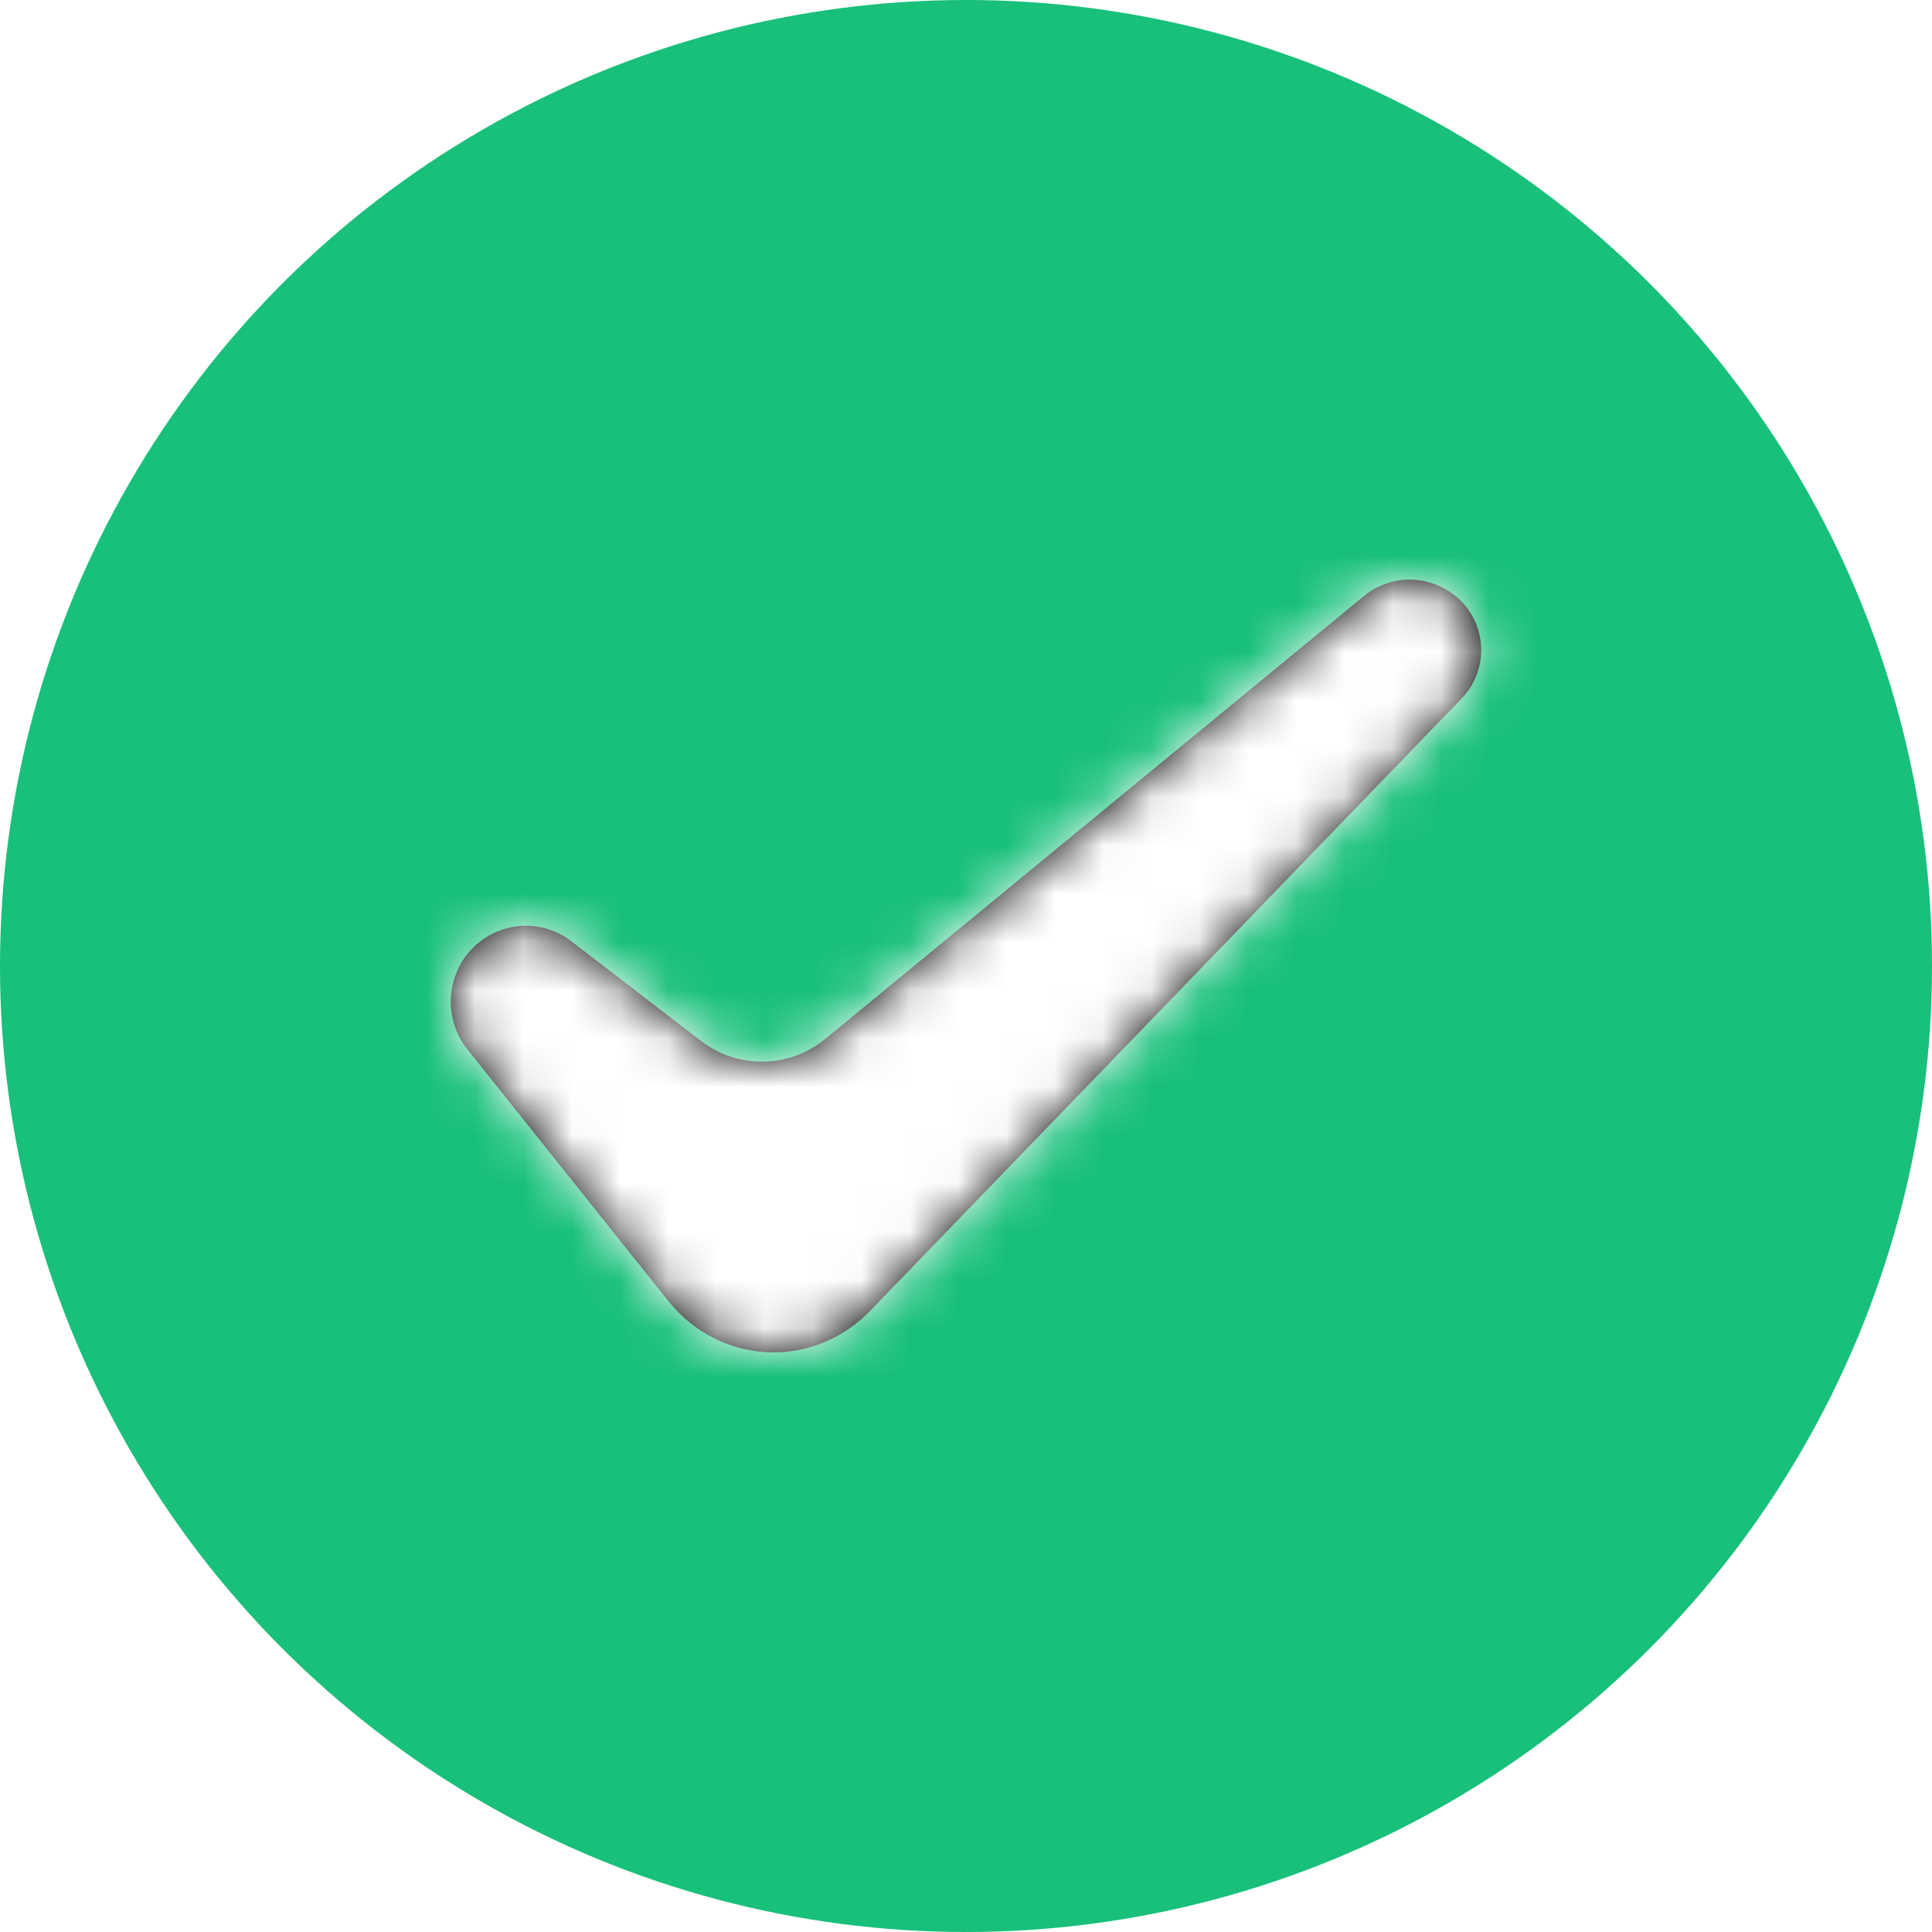 <?xml version="1.0" encoding="UTF-8"?>
<svg width="40px" height="40px" viewBox="0 0 40 40" version="1.1" xmlns="http://www.w3.org/2000/svg" xmlns:xlink="http://www.w3.org/1999/xlink">
    <!-- Generator: sketchtool 57.1 (101010) - https://sketch.com -->
    <title>7DA4F0D3-39D1-4E8A-8F13-B712CB31F41D</title>
    <desc>Created with sketchtool.</desc>
    <defs>
        <path d="M7.756,9.508 L18.902,0.343 C19.511,-0.156 20.382,-0.105 20.933,0.462 C21.467,1.014 21.467,1.904 20.933,2.457 L8.673,15.149 C8.11,15.728 7.34,16.035 6.55,15.997 C5.759,15.958 5.02,15.578 4.512,14.947 L0.344,9.726 C-0.149,9.111 -0.107,8.206 0.44,7.642 C0.996,7.071 1.87,7.006 2.498,7.489 L5.178,9.55 C5.948,10.141 7.004,10.124 7.756,9.508 Z" id="path-1"></path>
        <rect id="path-3" x="0" y="0" width="32" height="32"></rect>
        <filter x="-21.9%" y="-15.6%" width="143.8%" height="143.8%" filterUnits="objectBoundingBox" id="filter-4">
            <feOffset dx="0" dy="2" in="SourceAlpha" result="shadowOffsetOuter1"></feOffset>
            <feGaussianBlur stdDeviation="2" in="shadowOffsetOuter1" result="shadowBlurOuter1"></feGaussianBlur>
            <feColorMatrix values="0 0 0 0 0   0 0 0 0 0   0 0 0 0 0  0 0 0 0.16 0" type="matrix" in="shadowBlurOuter1"></feColorMatrix>
        </filter>
    </defs>
    <g id="Page-1" stroke="none" stroke-width="1" fill="none" fill-rule="evenodd">
        <g id="Pathao-Points-Landing-Page-Final-v2" transform="translate(-690, -2839)">
            <g id="Benefits-of-Pathao-Points" transform="translate(233, 2350)">
                <g id="1" transform="translate(0, 451)">
                    <g id="Group-27" transform="translate(32, 30)">
                        <g id="Group-25-Copy" transform="translate(425, 8)">
                            <circle id="Oval" fill="#18C07A" cx="20" cy="20" r="20"></circle>
                            <g id="Icons-/-24-Px-/-ic-done" transform="translate(4, 4)">
                                <g id="🎨-color" transform="translate(5.333, 8)">
                                    <mask id="mask-2" fill="white">
                                        <use xlink:href="#path-1"></use>
                                    </mask>
                                    <use id="Mask" fill="#000000" xlink:href="#path-1"></use>
                                    <g id="🎨-color-Color-/-Black&amp;White-/-4-White" mask="url(#mask-2)">
                                        <g transform="translate(-5.333, -8)" id="White">
                                            <g>
                                                <use fill="black" fill-opacity="1" filter="url(#filter-4)" xlink:href="#path-3"></use>
                                                <use fill="#FFFFFF" fill-rule="evenodd" xlink:href="#path-3"></use>
                                            </g>
                                        </g>
                                    </g>
                                </g>
                            </g>
                        </g>
                    </g>
                </g>
            </g>
        </g>
    </g>
</svg>